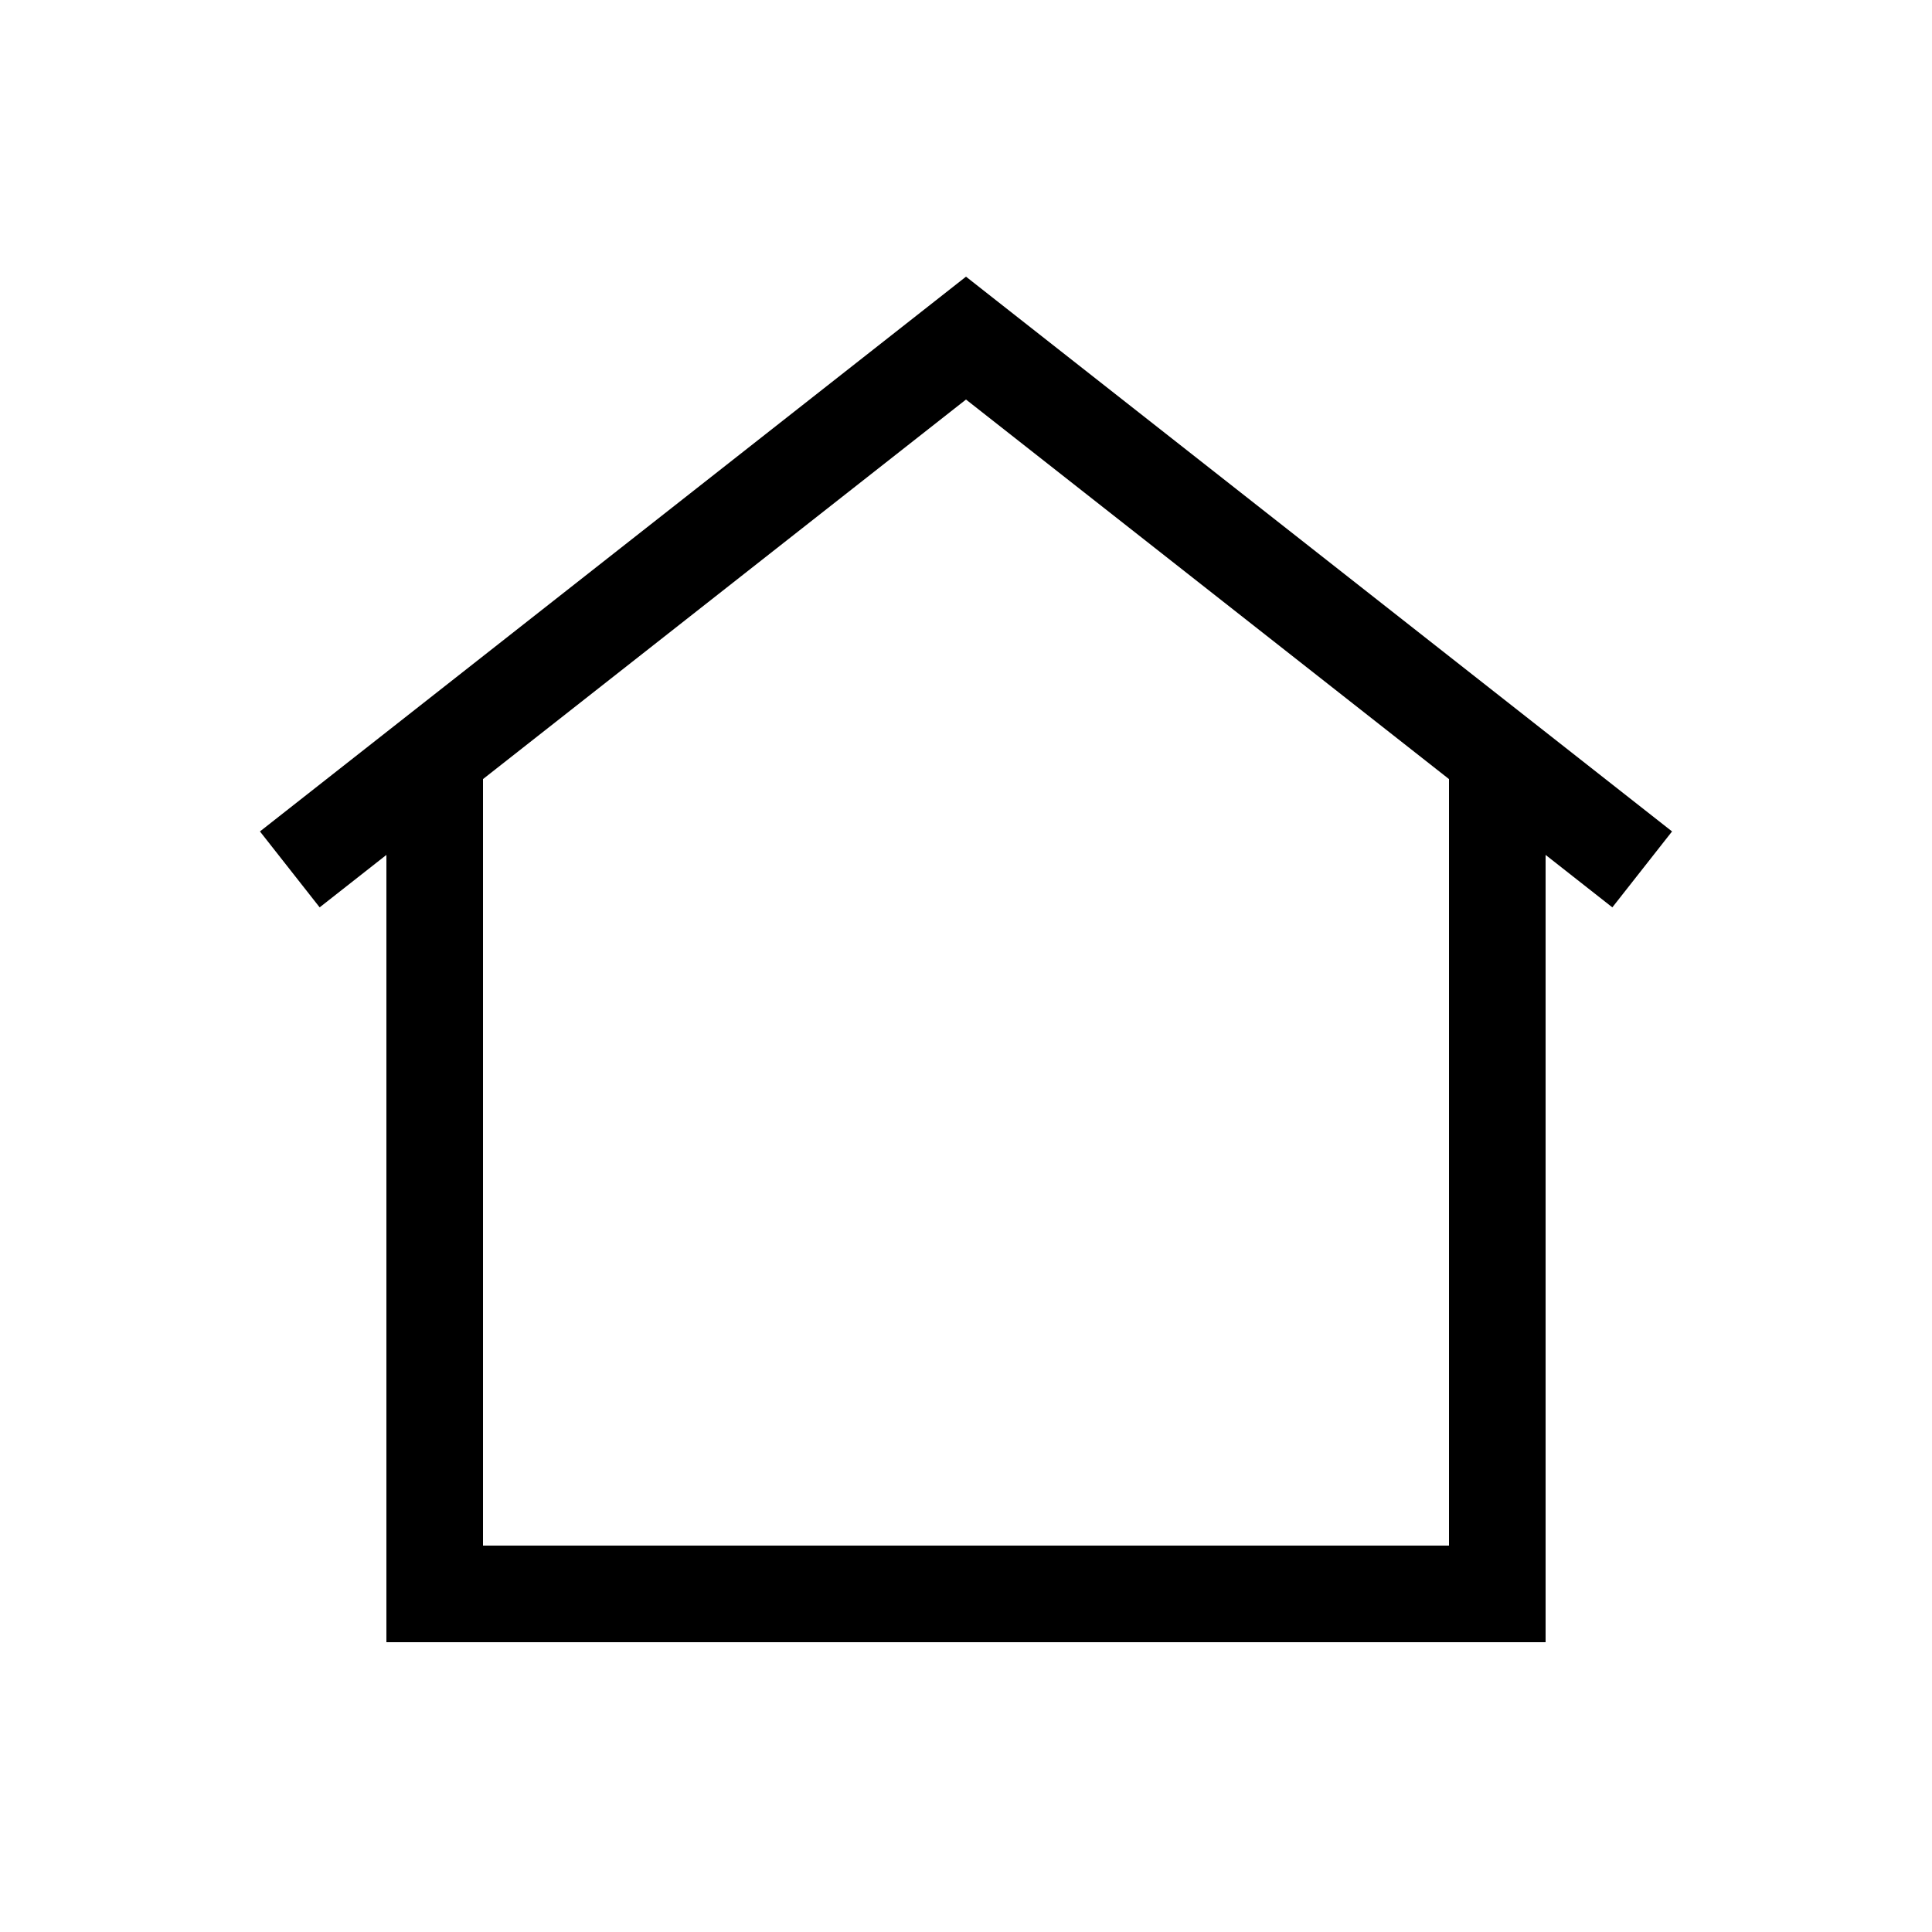 <svg width="20" height="20" viewBox="0 0 20 20"  xmlns="http://www.w3.org/2000/svg" id="home">
<path fill-rule="evenodd" clip-rule="evenodd" d="M10.309 3.107L10 2.864L9.691 3.107L2.691 8.607L3.309 9.393L4 8.85V16.5V17L4.5 17L15.5 17L16 17V16.5V8.85L16.691 9.393L17.309 8.607L10.309 3.107ZM15 8.065L10 4.136L5 8.065V16L15 16V8.065Z" fill="currentColor"/>
</svg>
